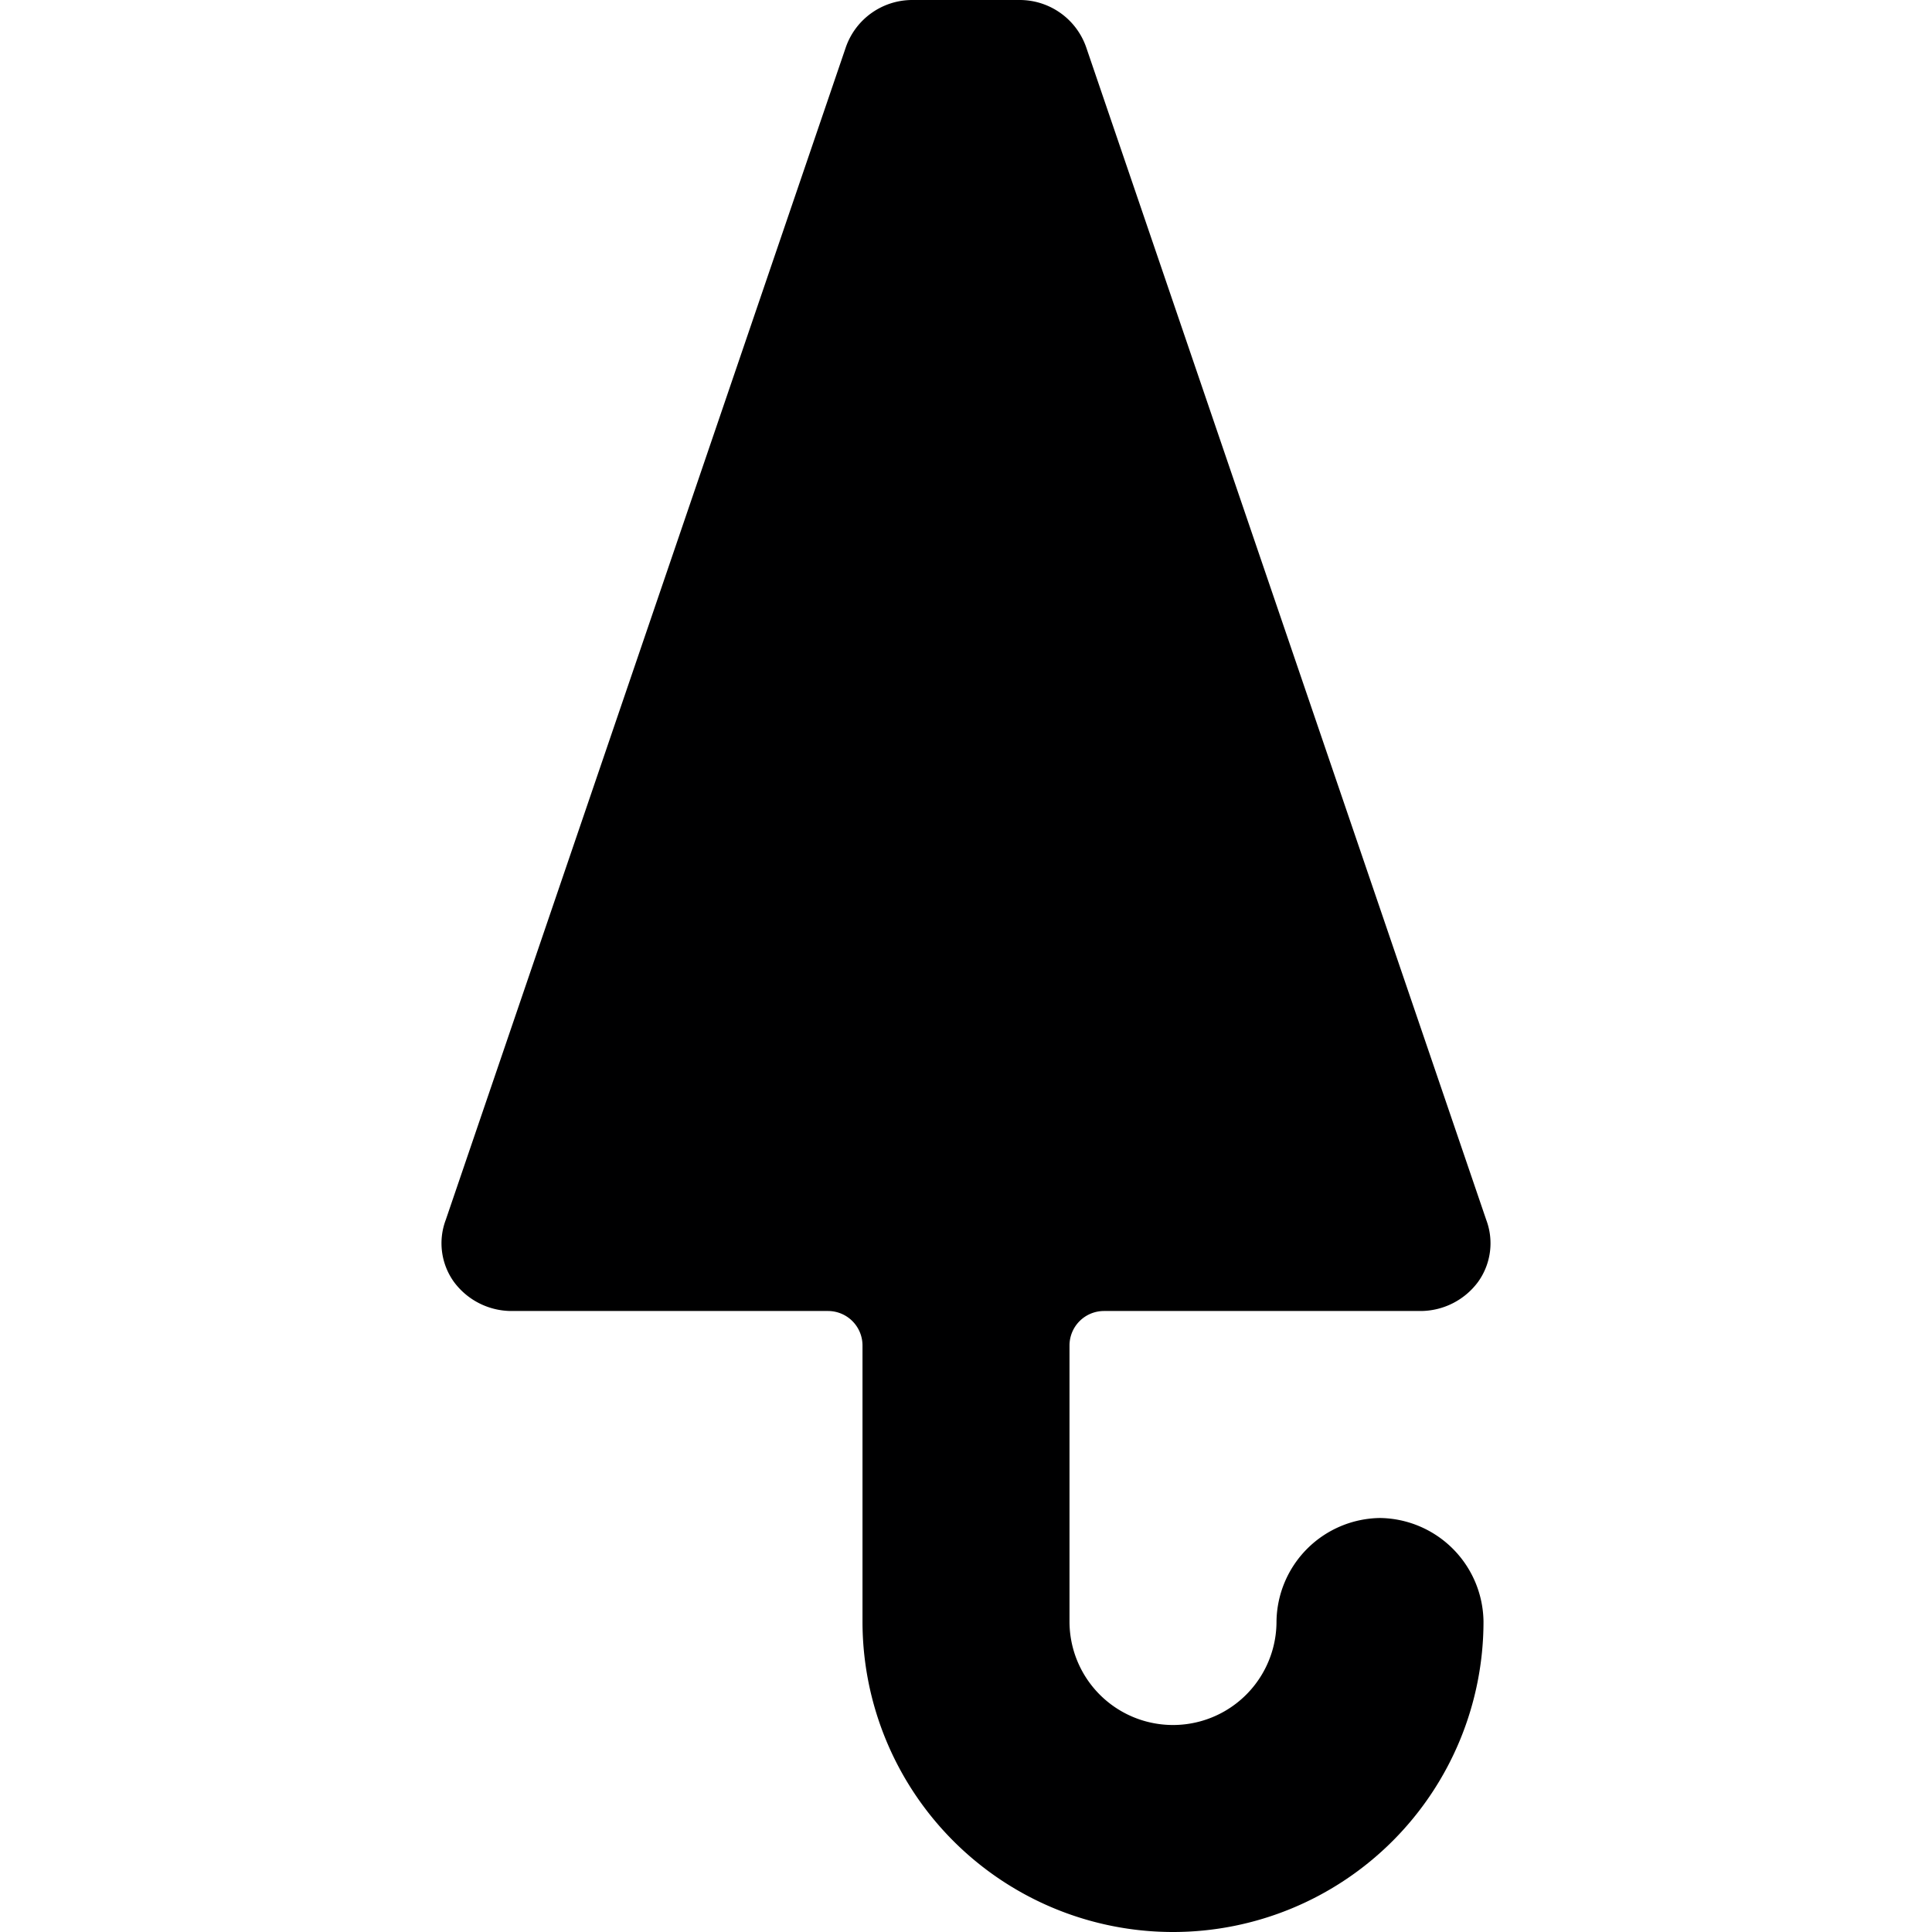 <svg xmlns="http://www.w3.org/2000/svg" viewBox="0 0 14 14">
  <path d="M10,11a.76.76,0,0,0-.75.75.75.75,0,0,1-1.5,0v-2A.25.25,0,0,1,8,9.5h2.3a.52.52,0,0,0,.41-.21.48.48,0,0,0,.06-.45L7.87.34A.51.51,0,0,0,7.39,0H6.61a.51.51,0,0,0-.48.34l-2.9,8.5a.48.48,0,0,0,.06.45.52.52,0,0,0,.41.21H6a.25.25,0,0,1,.25.25v2a2.25,2.25,0,0,0,4.5,0A.76.76,0,0,0,10,11Z" style="fill: #000001"/>
</svg>
